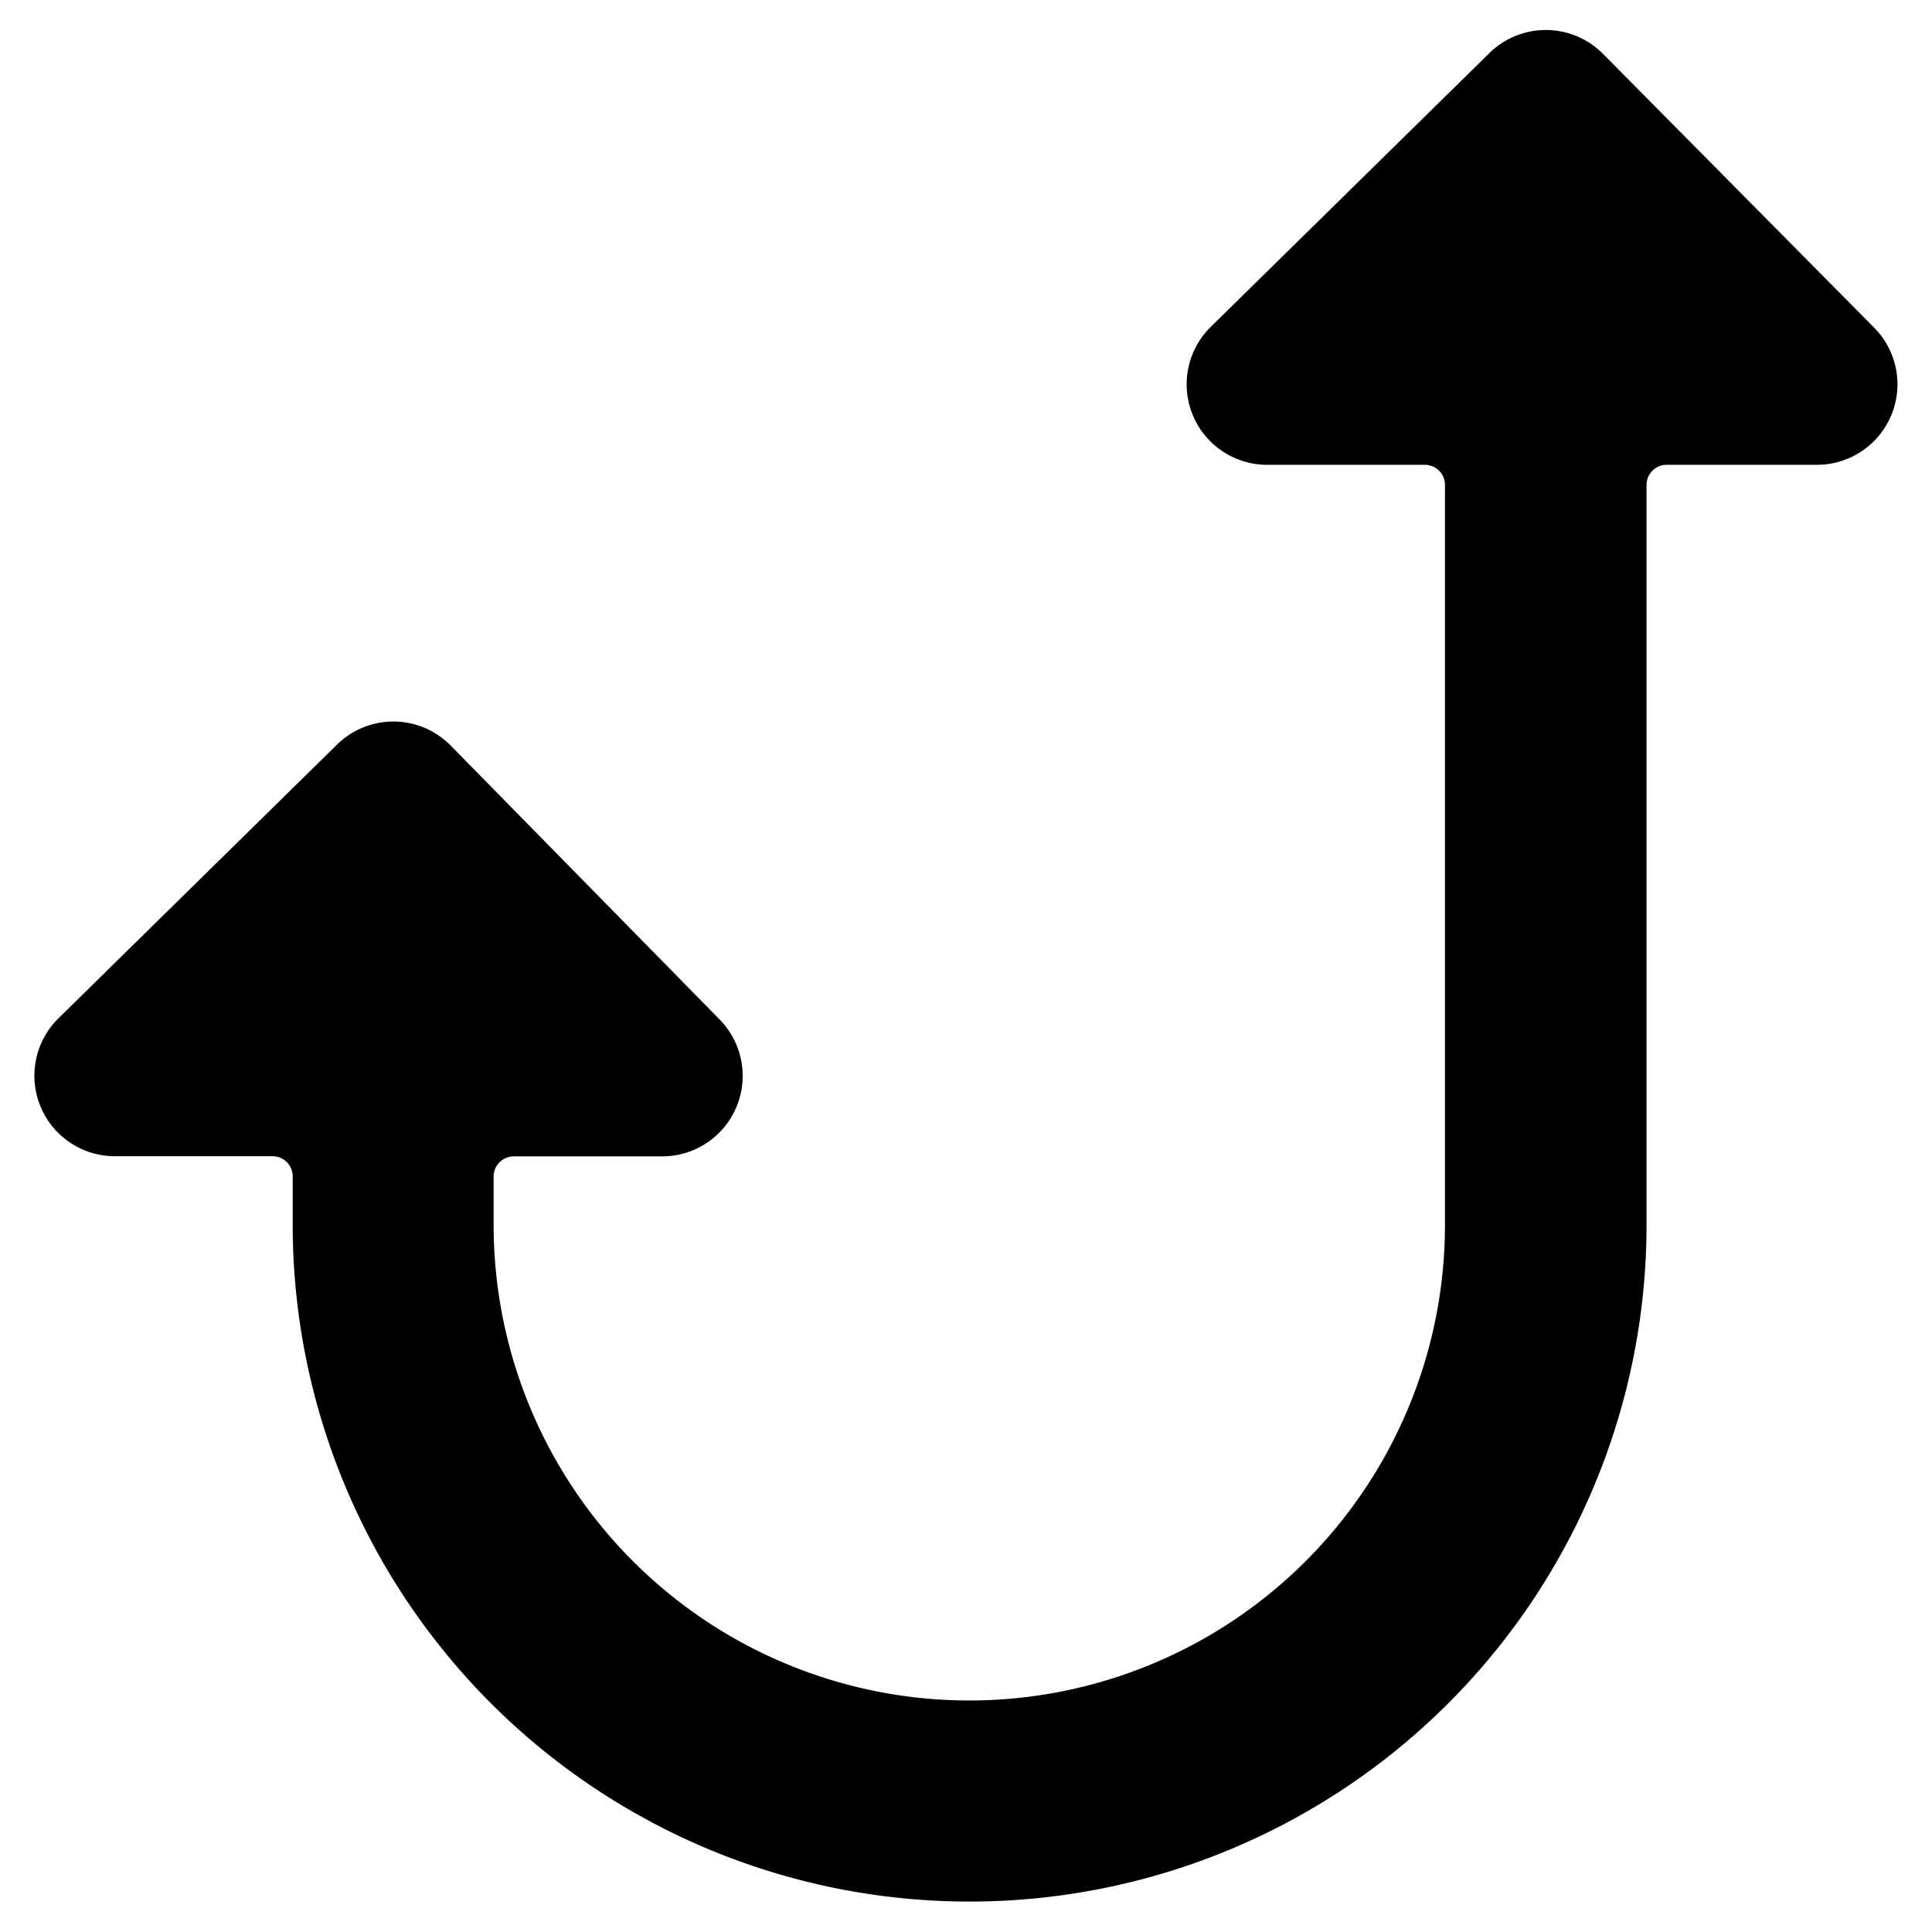 <svg xmlns="http://www.w3.org/2000/svg" viewBox="0 0 24 24"><title>button-arrow-curve</title><path d="M8.227,14.365a1,1,0,0,0,.713-1.7L5.6,9.263a1,1,0,0,0-.7-.3H4.886a1,1,0,0,0-.7.287l-3.46,3.4a1,1,0,0,0,.7,1.713h1.96a.25.25,0,0,1,.25.25v.6a8.409,8.409,0,0,0,16.818,0V6.024a.25.25,0,0,1,.25-.25h1.871a1,1,0,0,0,.71-1.7L19.914.67A1,1,0,0,0,18.5.661l-3.46,3.4a1,1,0,0,0,.7,1.713H17.7a.25.25,0,0,1,.25.25v9.191a5.909,5.909,0,0,1-11.818,0v-.6a.25.25,0,0,1,.25-.25Z"/></svg>